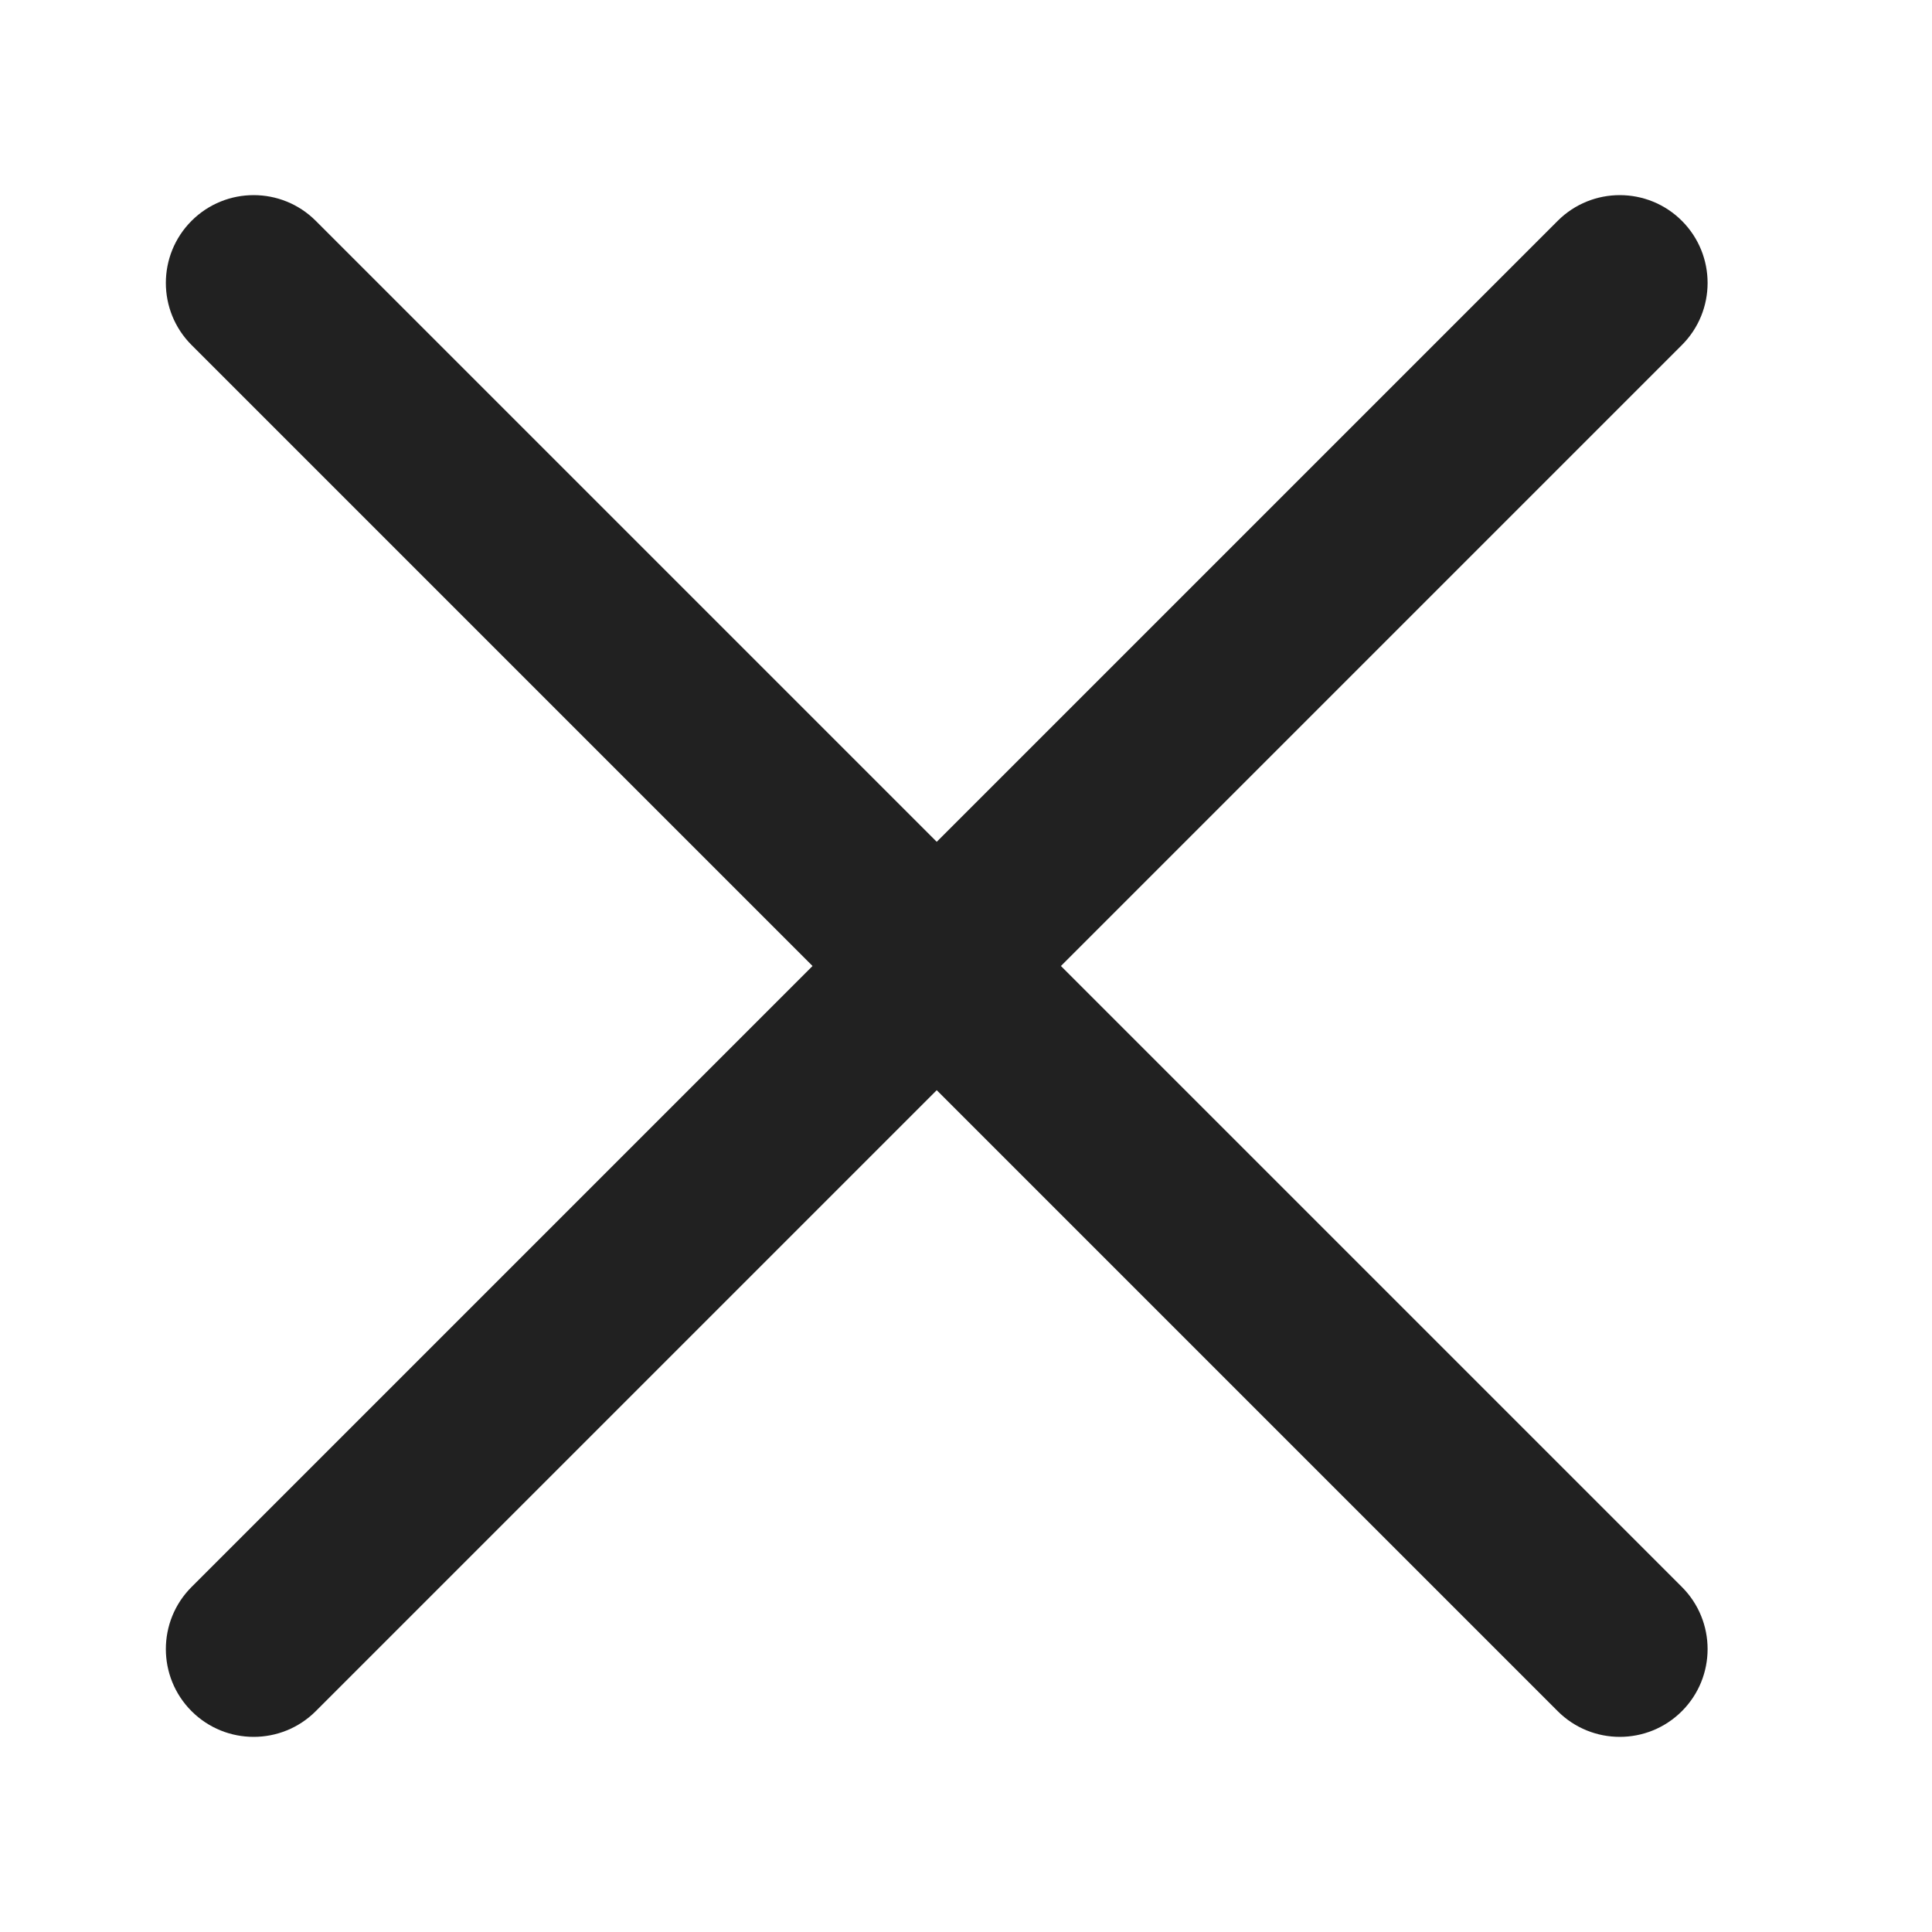 <?xml version="1.0" encoding="UTF-8"?>
<svg width="33px" height="33px" viewBox="0 0 33 33" version="1.1" xmlns="http://www.w3.org/2000/svg" xmlns:xlink="http://www.w3.org/1999/xlink">
    <!-- Generator: Sketch 59.1 (86144) - https://sketch.com -->
    <title>close</title>
    <desc>Created with Sketch.</desc>
    <g id="Logo-&amp;-Theme" stroke="none" stroke-width="1" fill="none" fill-rule="evenodd">
        <g id="Illustration" transform="translate(-431, -889)" fill="#212121" fill-rule="nonzero">
            <g id="close" transform="translate(431, 889)">
                <path d="M14.5,0 L14.5,33 C14.5,33.828 15.172,34.5 16,34.5 C16.828,34.5 17.5,33.828 17.5,33 L17.5,0 C17.5,-0.828 16.828,-1.5 16,-1.5 C15.172,-1.5 14.5,-0.828 14.5,0 Z" id="Line" transform="translate(16, 16.5) rotate(-135) translate(-16, -16.5) "></path>
                <path d="M14.5,0 L14.5,33 C14.5,33.828 15.172,34.5 16,34.5 C16.828,34.5 17.5,33.828 17.5,33 L17.5,0 C17.5,-0.828 16.828,-1.5 16,-1.5 C15.172,-1.5 14.5,-0.828 14.5,0 Z" id="Line" transform="translate(16, 16.5) rotate(-45) translate(-16, -16.5) "></path>
            </g>
        </g>
    </g>
</svg>